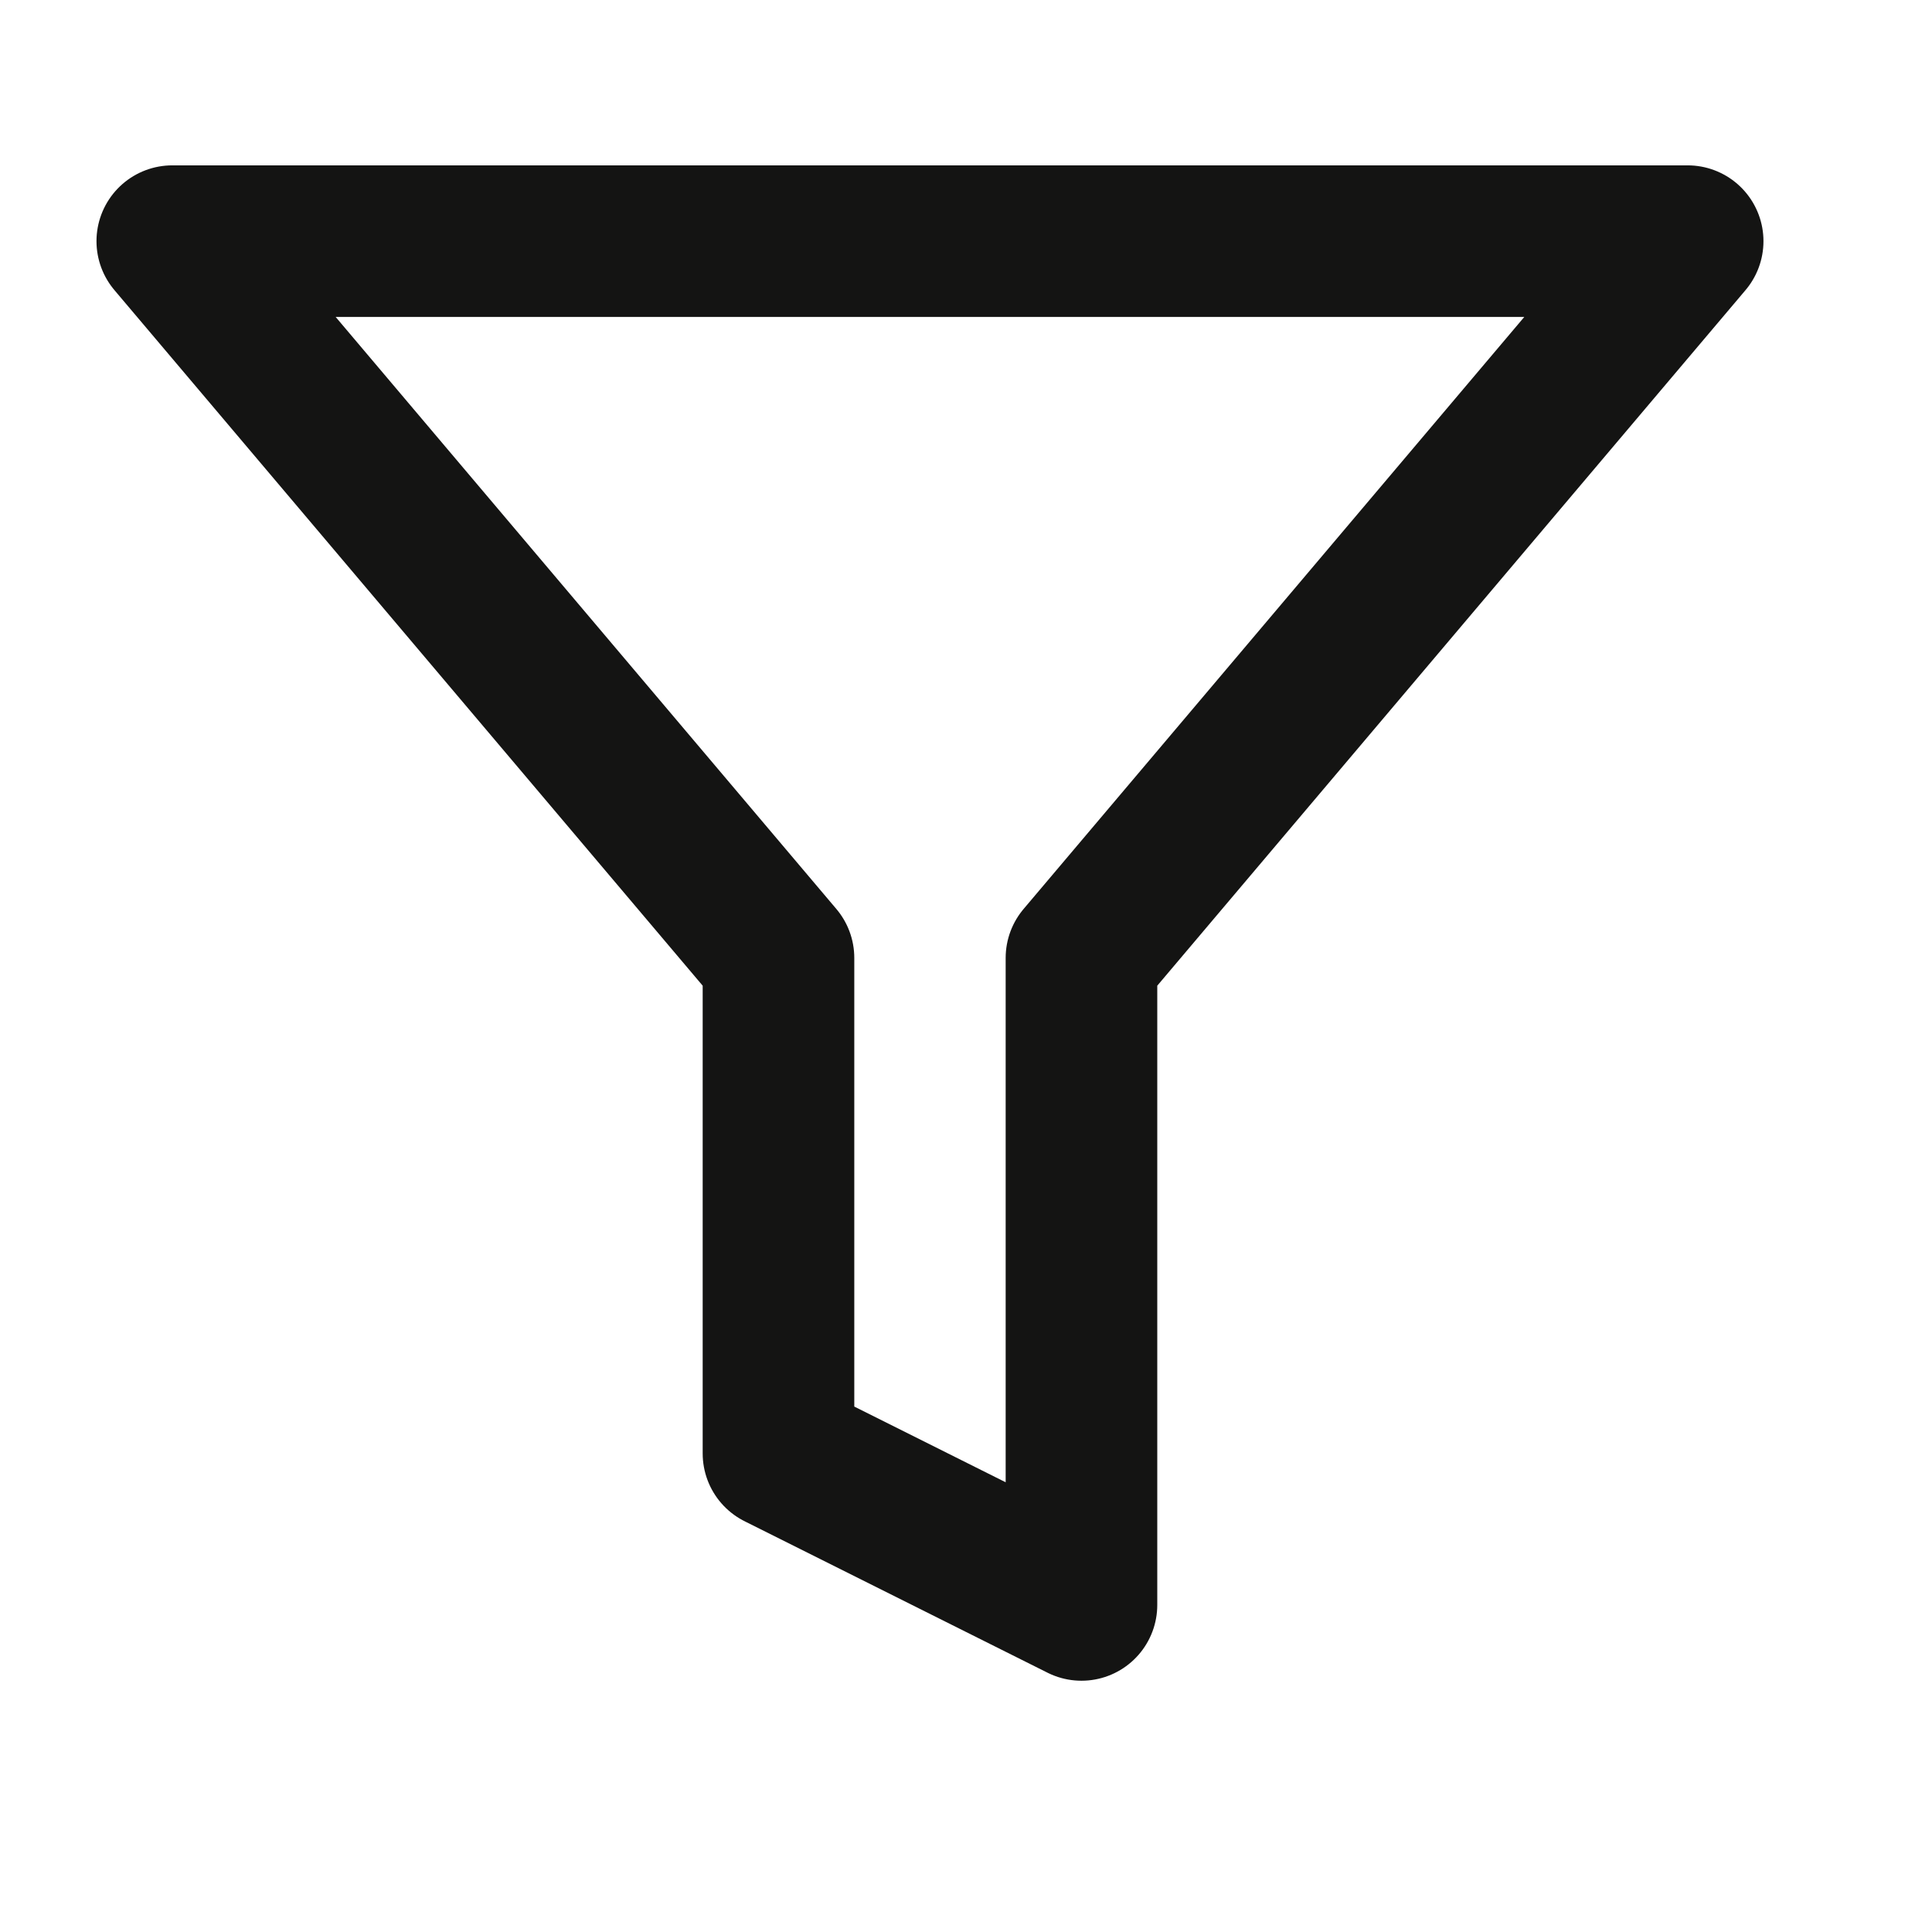 <svg width="17" height="17" viewBox="0 0 17 17" fill="none" xmlns="http://www.w3.org/2000/svg">
<g clip-path="url(#clip0_484_2775)">
<path d="M14.85 2.122H1.516L6.85 8.429V12.789L9.516 14.122V8.429L14.85 2.122Z" stroke="#141413" stroke-width="1.334" stroke-linecap="round" stroke-linejoin="round"/>
</g>
<defs>
<clipPath id="clip0_484_2775">
<rect width="16" height="16" fill="white" transform="translate(0.183 0.122)"/>
</clipPath>
</defs>
</svg>

